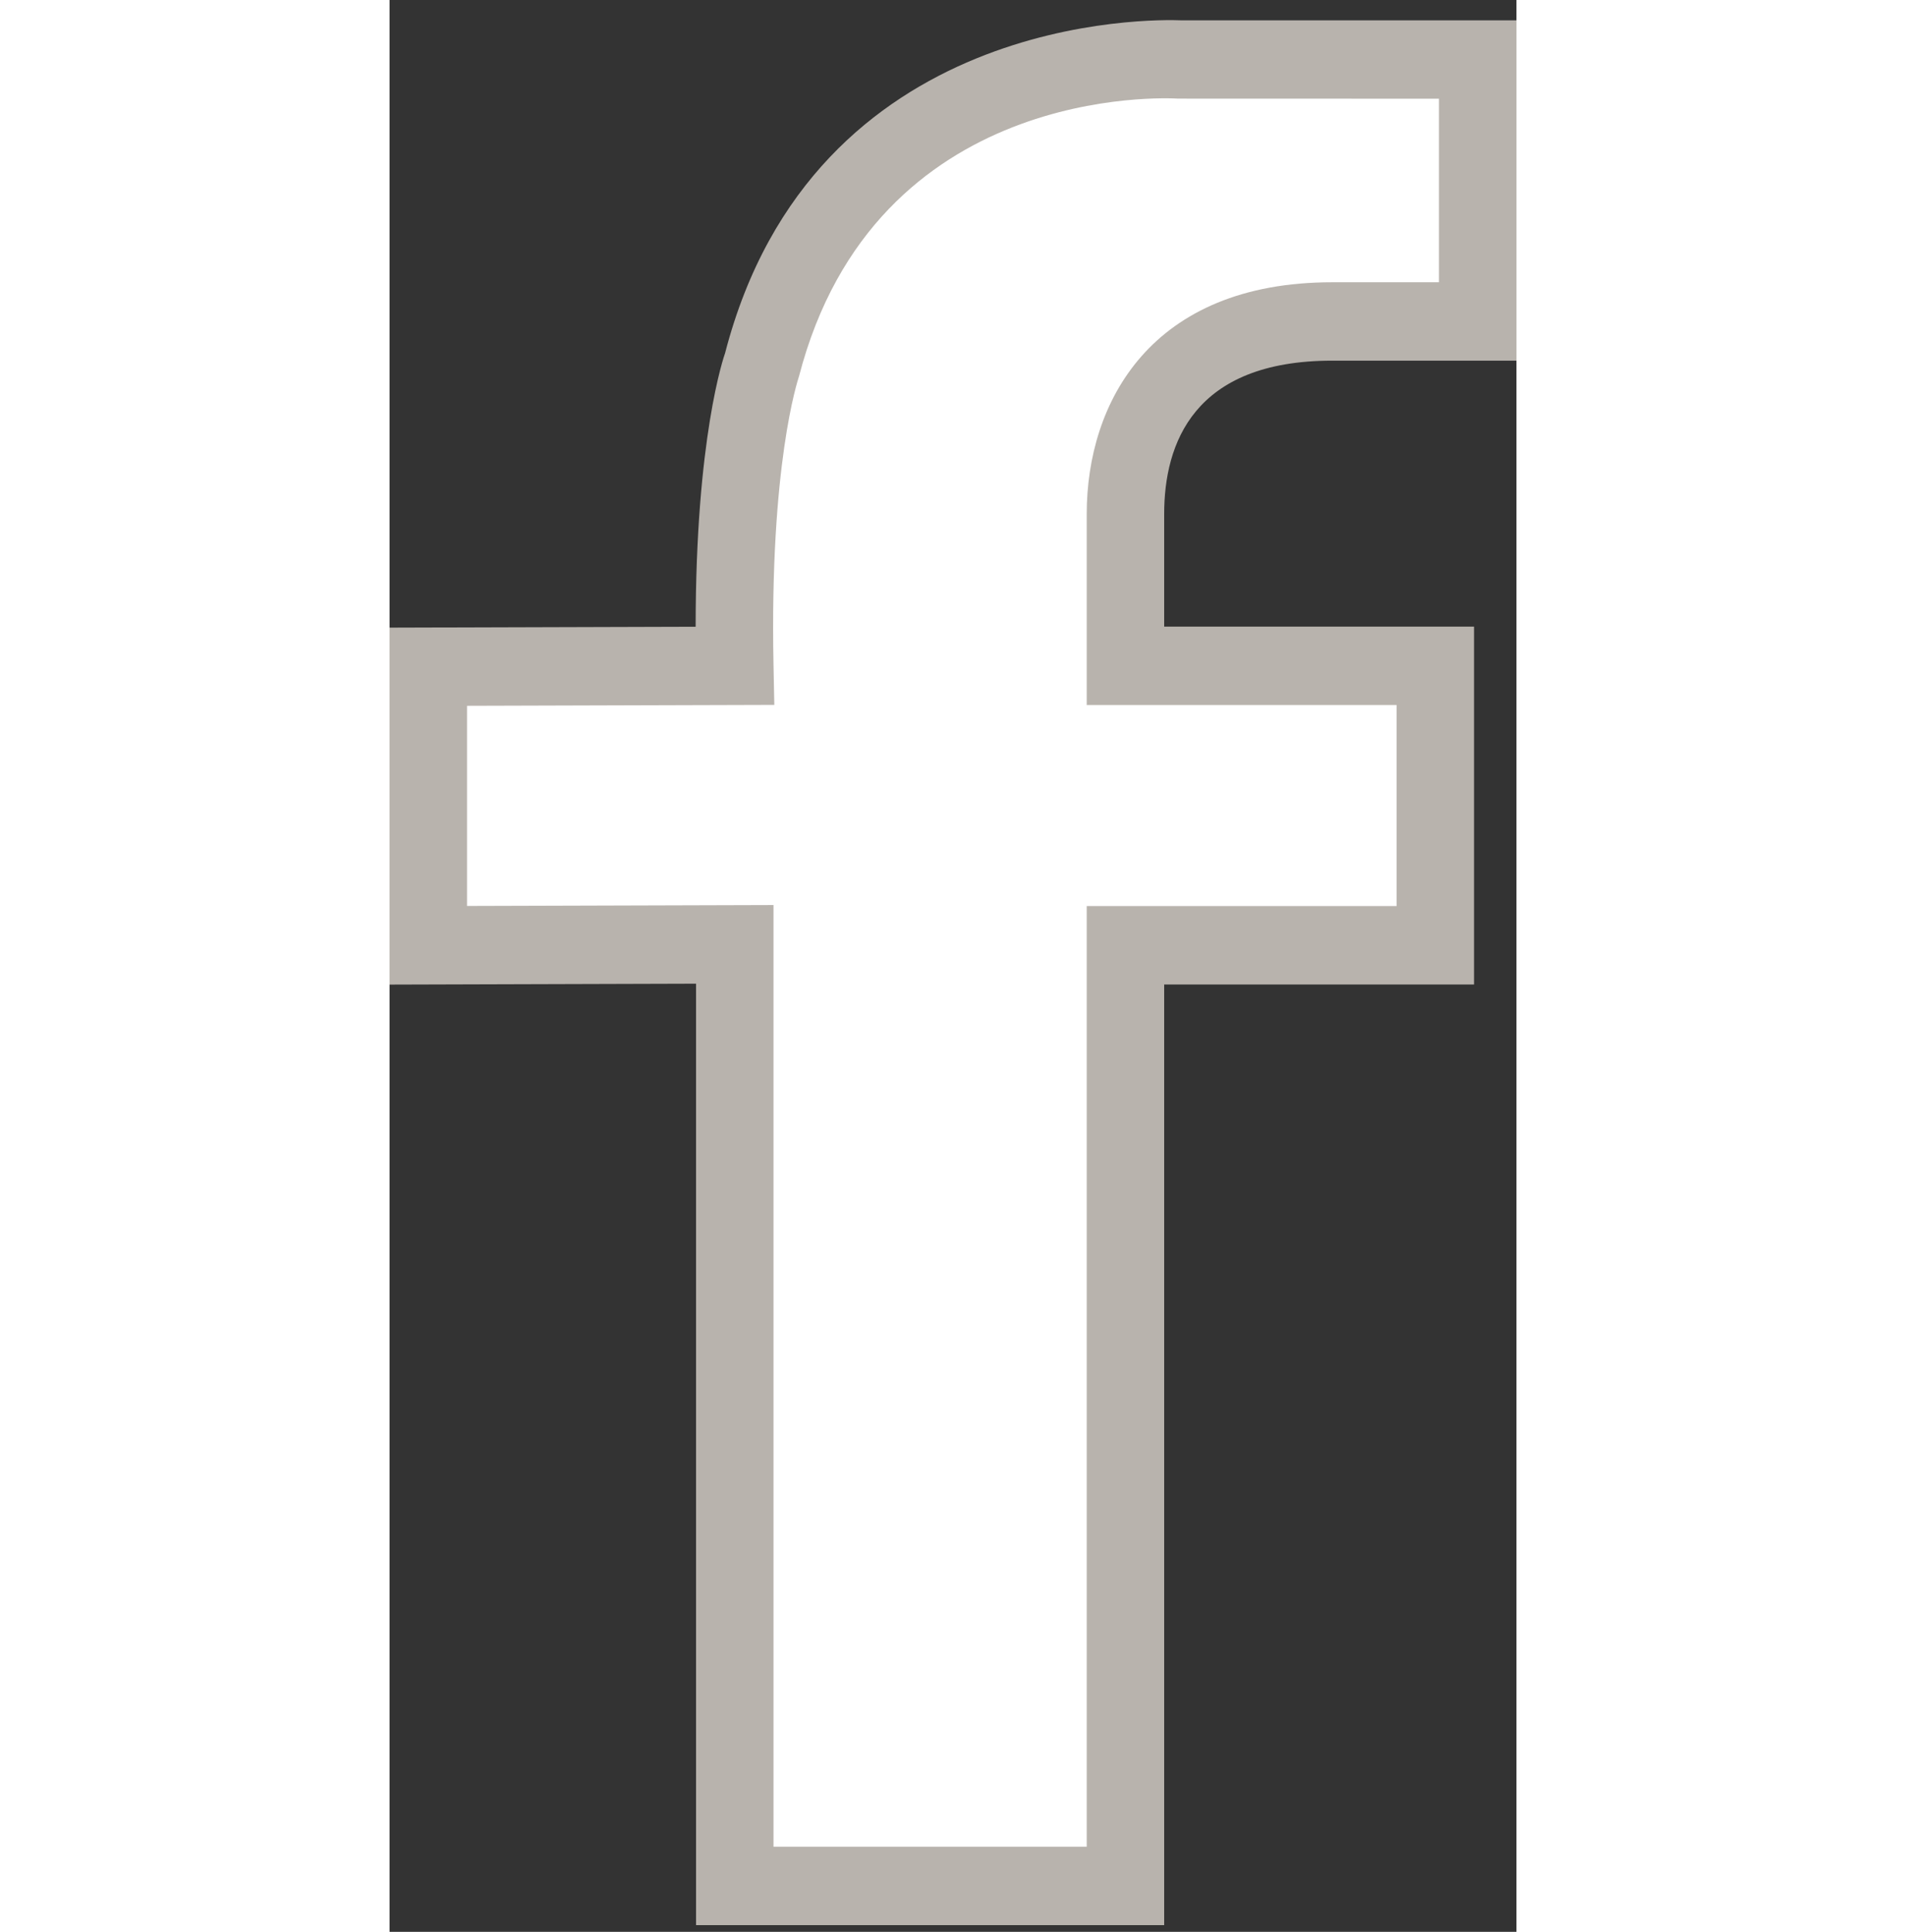 <svg width="74" height="75" viewBox="0 0 42 72" fill="none" xmlns="http://www.w3.org/2000/svg">
<rect x="0" y="0" width="42" height="72" fill="#333333" stroke="none"/>
<g clip-path="url(#clip0)">
<path d="M35.134 13.442H42V0.758H29.523C28.483 0.714 15.795 0.468 12.506 13.158C12.459 13.291 11.408 16.308 11.408 23.358L0 23.392V36.696L11.423 36.662V71.75H28.871V36.692H40.42V23.354H28.871V19.157C28.871 16.549 29.957 13.442 35.134 13.442Z" fill="#B8B3AD"/>
<path d="M37.533 26.275V33.77H25.984V68.829H14.31V33.732L2.887 33.766V26.305L14.34 26.271L14.31 24.785C14.161 17.318 15.212 14.177 15.26 14.027C18.097 3.097 28.934 3.648 29.399 3.676L39.113 3.679V10.52H35.134C28.388 10.52 25.984 14.982 25.984 19.157V26.275H37.533Z" fill="white"/>
</g>
<defs>
<clipPath id="clip0">
<rect width="42" height="71" fill="white" transform="translate(0 0.75)"/>
</clipPath>
</defs>
</svg>
